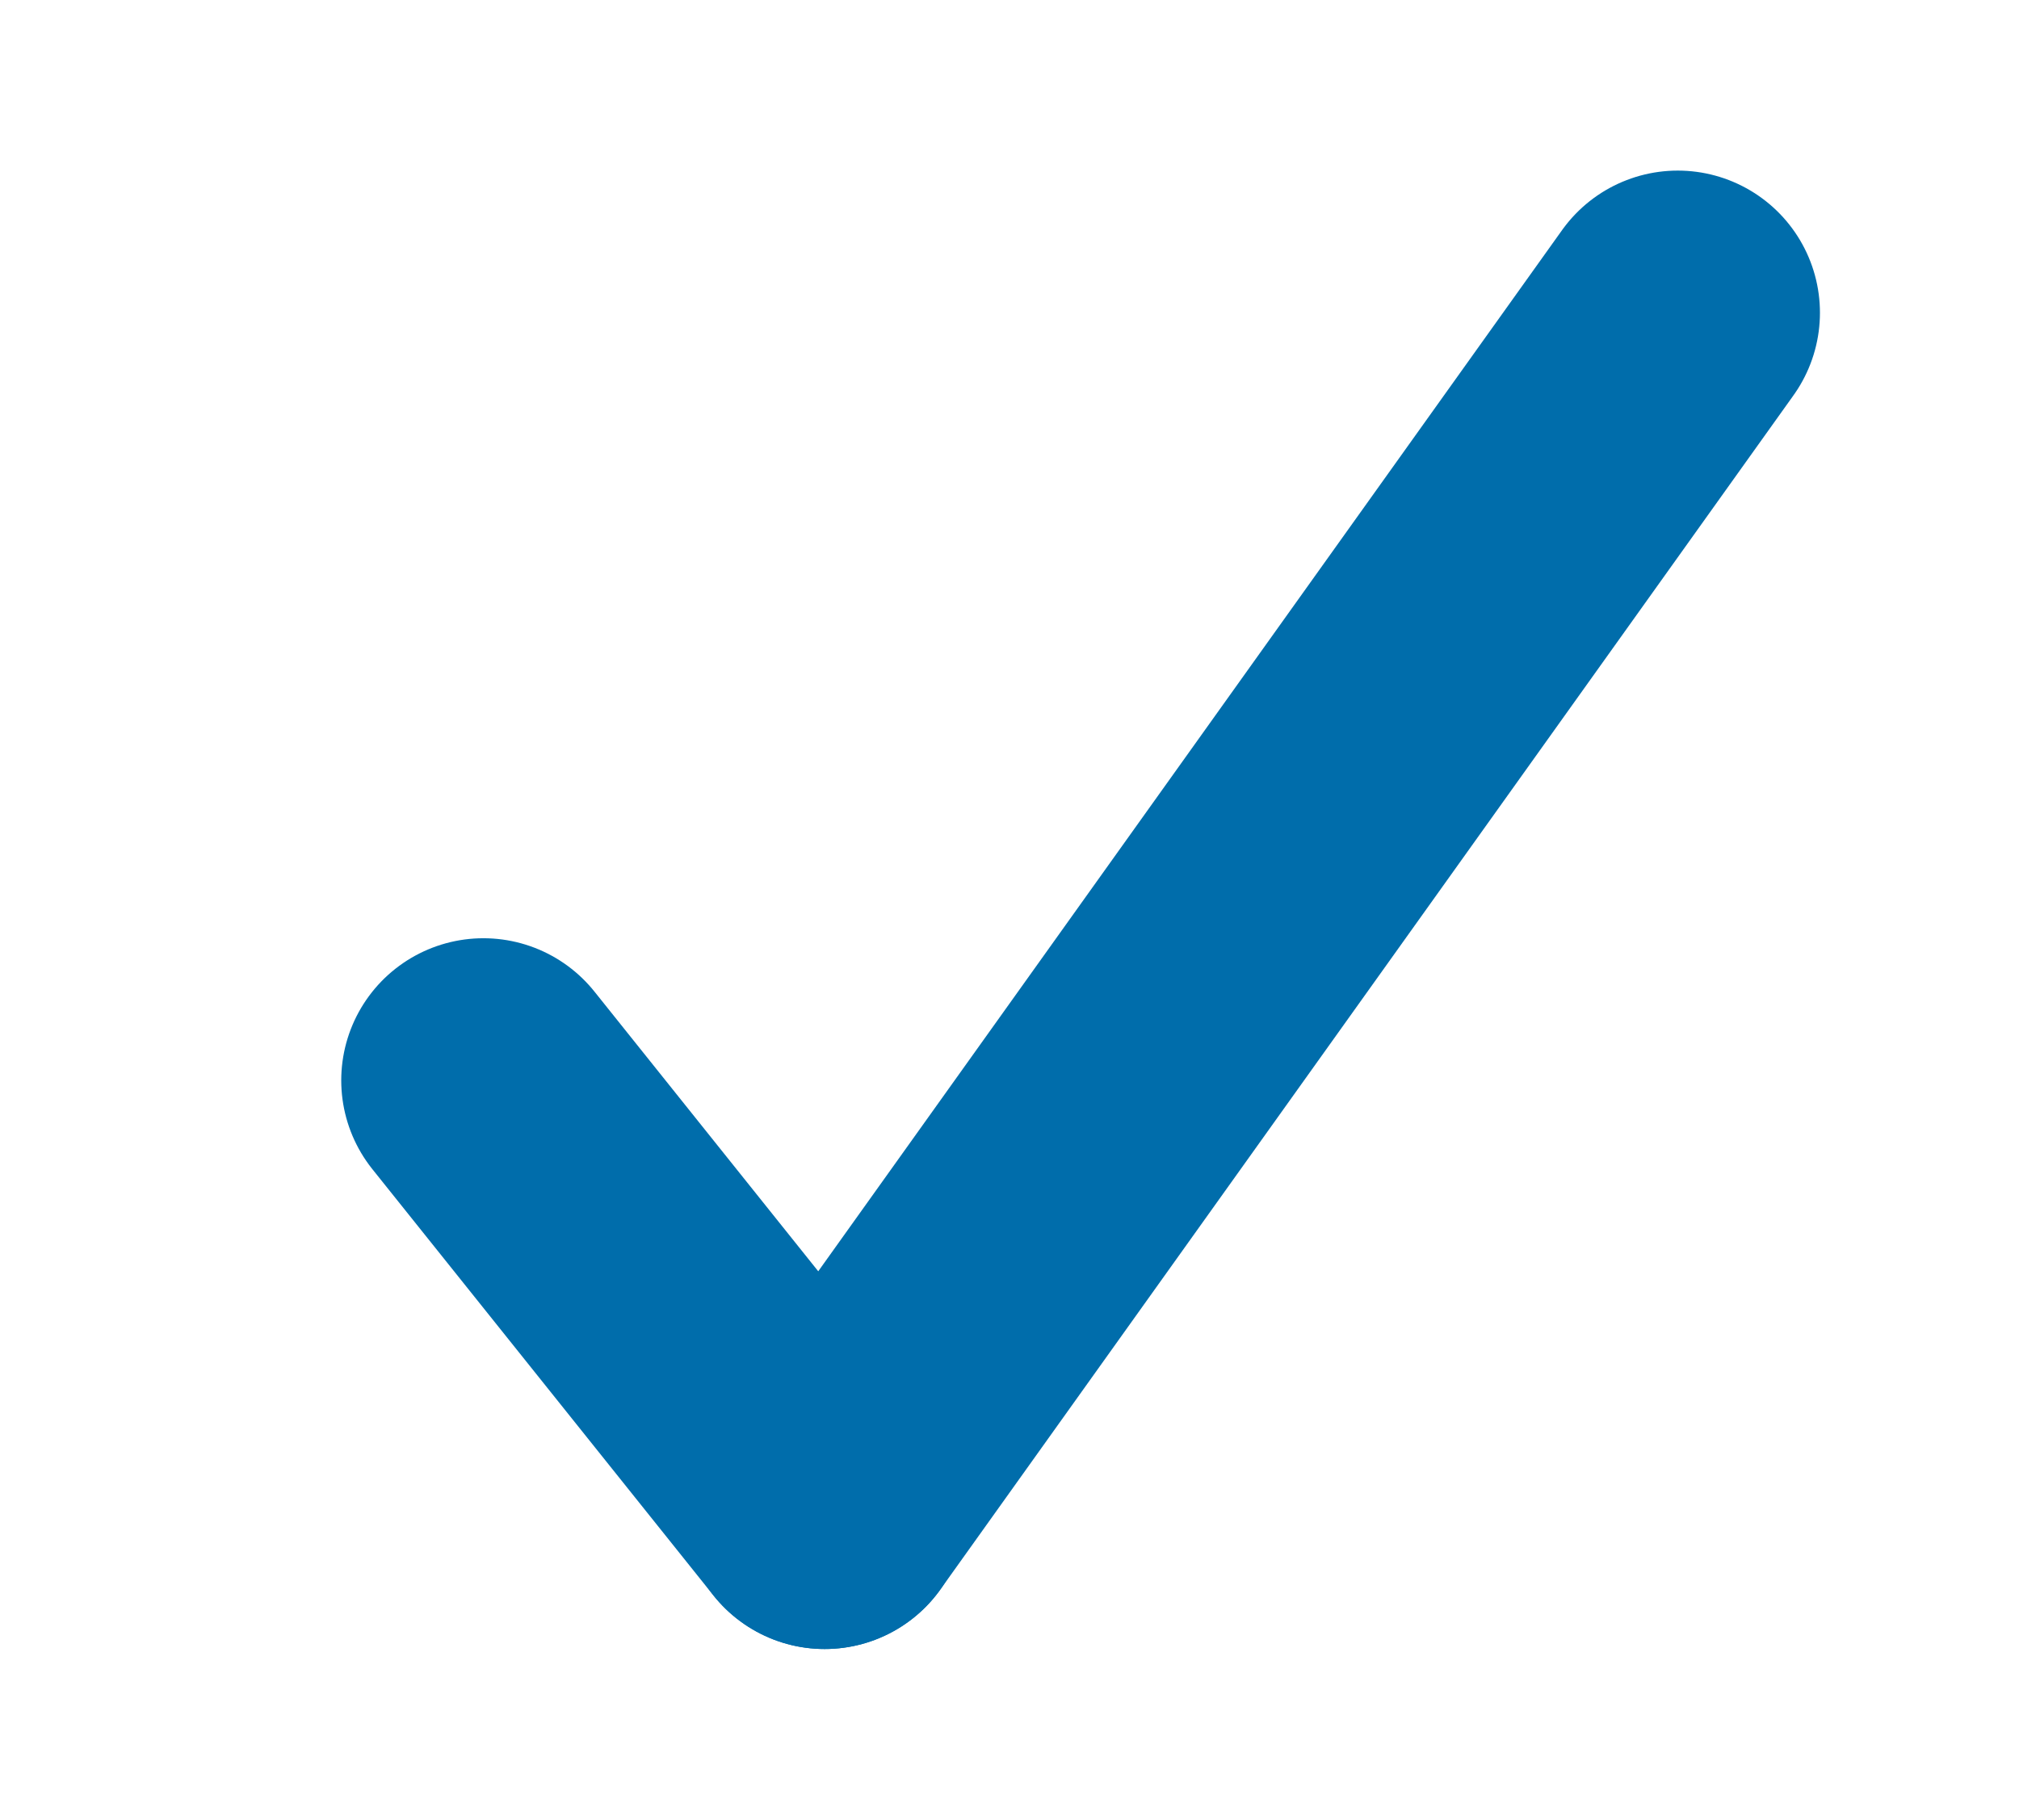 <svg xmlns="http://www.w3.org/2000/svg" xmlns:xlink="http://www.w3.org/1999/xlink" width="71" height="64" viewBox="0 0 71 64"><defs><style>.a{clip-path:url(#a);}.b{fill:none;stroke:#006dab;stroke-linecap:round;stroke-width:10px;}</style><clipPath id="a"><rect width="71" height="64" transform="translate(0 0.295)"/></clipPath></defs><g class="a" transform="translate(0 -0.295)"><line class="b" y1="42" x2="30" transform="translate(29 11.295)"/><line class="b" x1="12" y1="15" transform="translate(17 38.295)"/></g></svg>